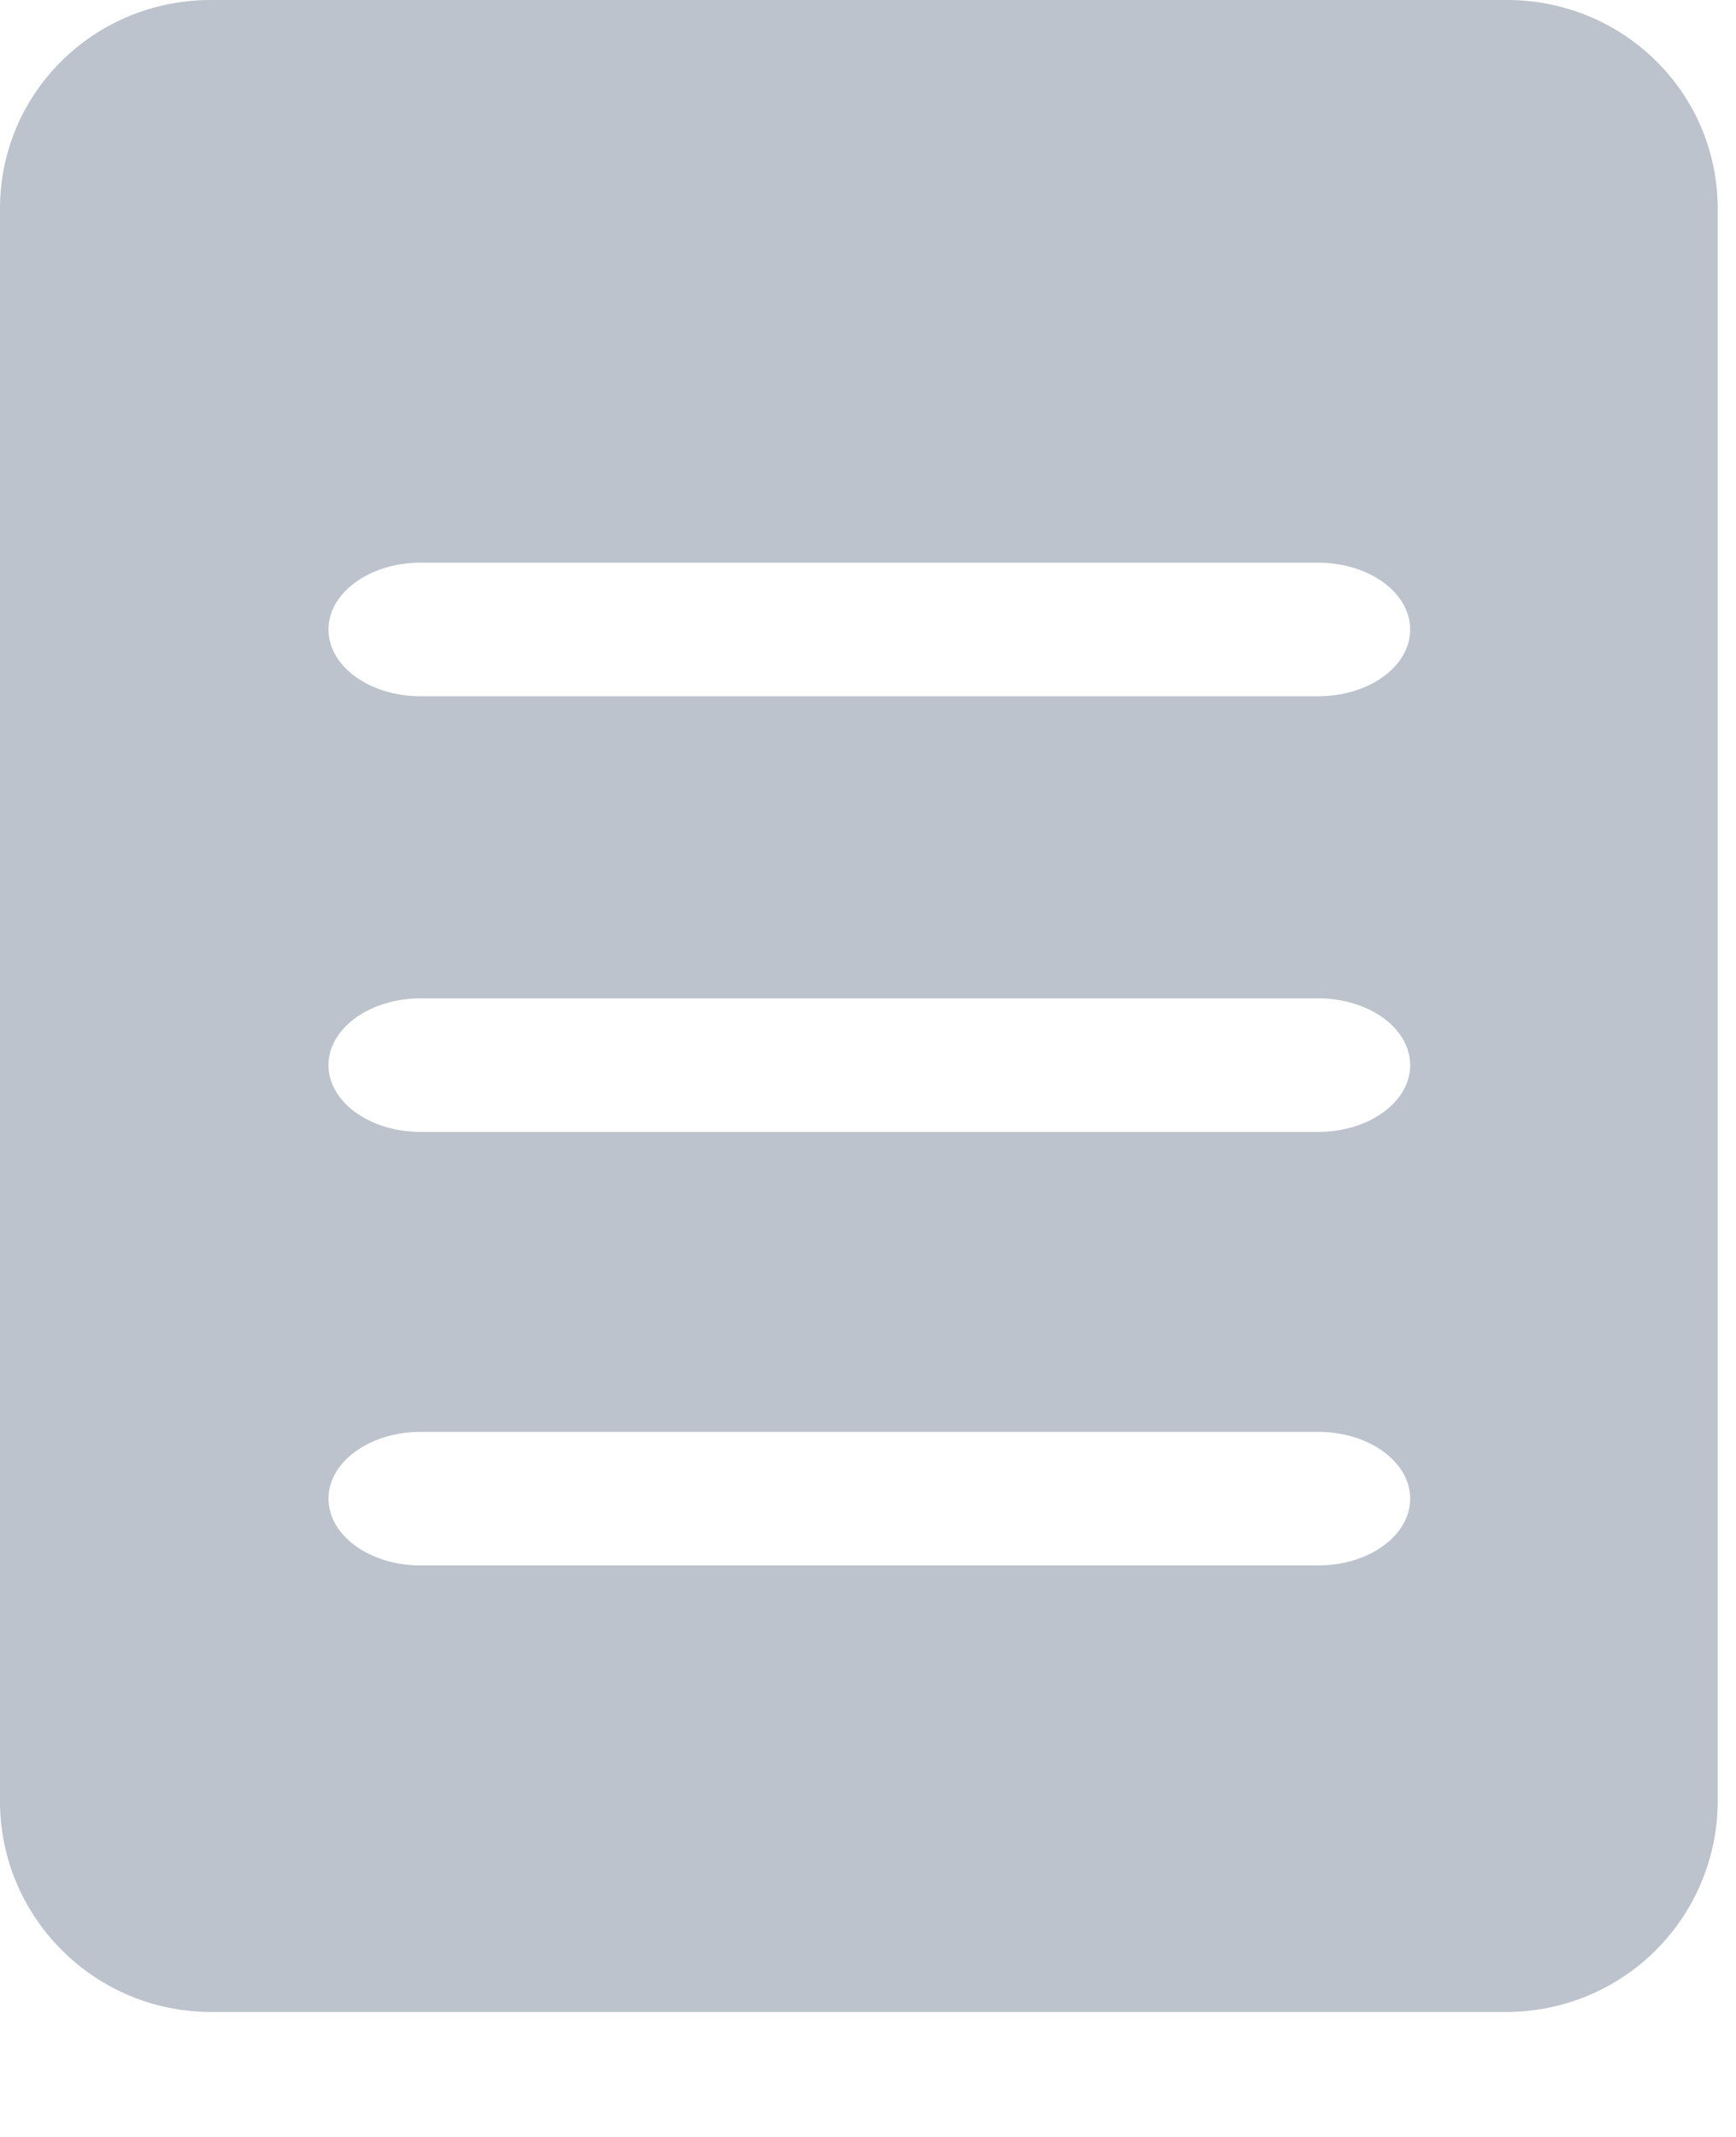 <svg xmlns="http://www.w3.org/2000/svg" width="13" height="16" viewBox="0 0 13 16">
    <path fill="#BCC3CC" fill-rule="nonzero" d="M11.285 0H1.579C.708 0 0 .692 0 1.563v11.923c0 .87.708 1.578 1.579 1.578h9.706a1.58 1.58 0 0 0 1.578-1.578V1.563c0-.87-.708-1.563-1.578-1.563zM9.87 11.721H3.15c-.38 0-.69-.224-.69-.5s.31-.5.69-.5h6.72c.382 0 .69.224.69.5s-.308.5-.69.5zm0-3.246H3.15c-.38 0-.69-.224-.69-.5s.31-.5.69-.5h6.72c.382 0 .69.224.69.5s-.308.5-.69.5zm0-3.262H3.15c-.38 0-.69-.223-.69-.5 0-.276.31-.5.69-.5h6.72c.382 0 .69.224.69.5 0 .277-.308.5-.69.5z"/>
</svg>
